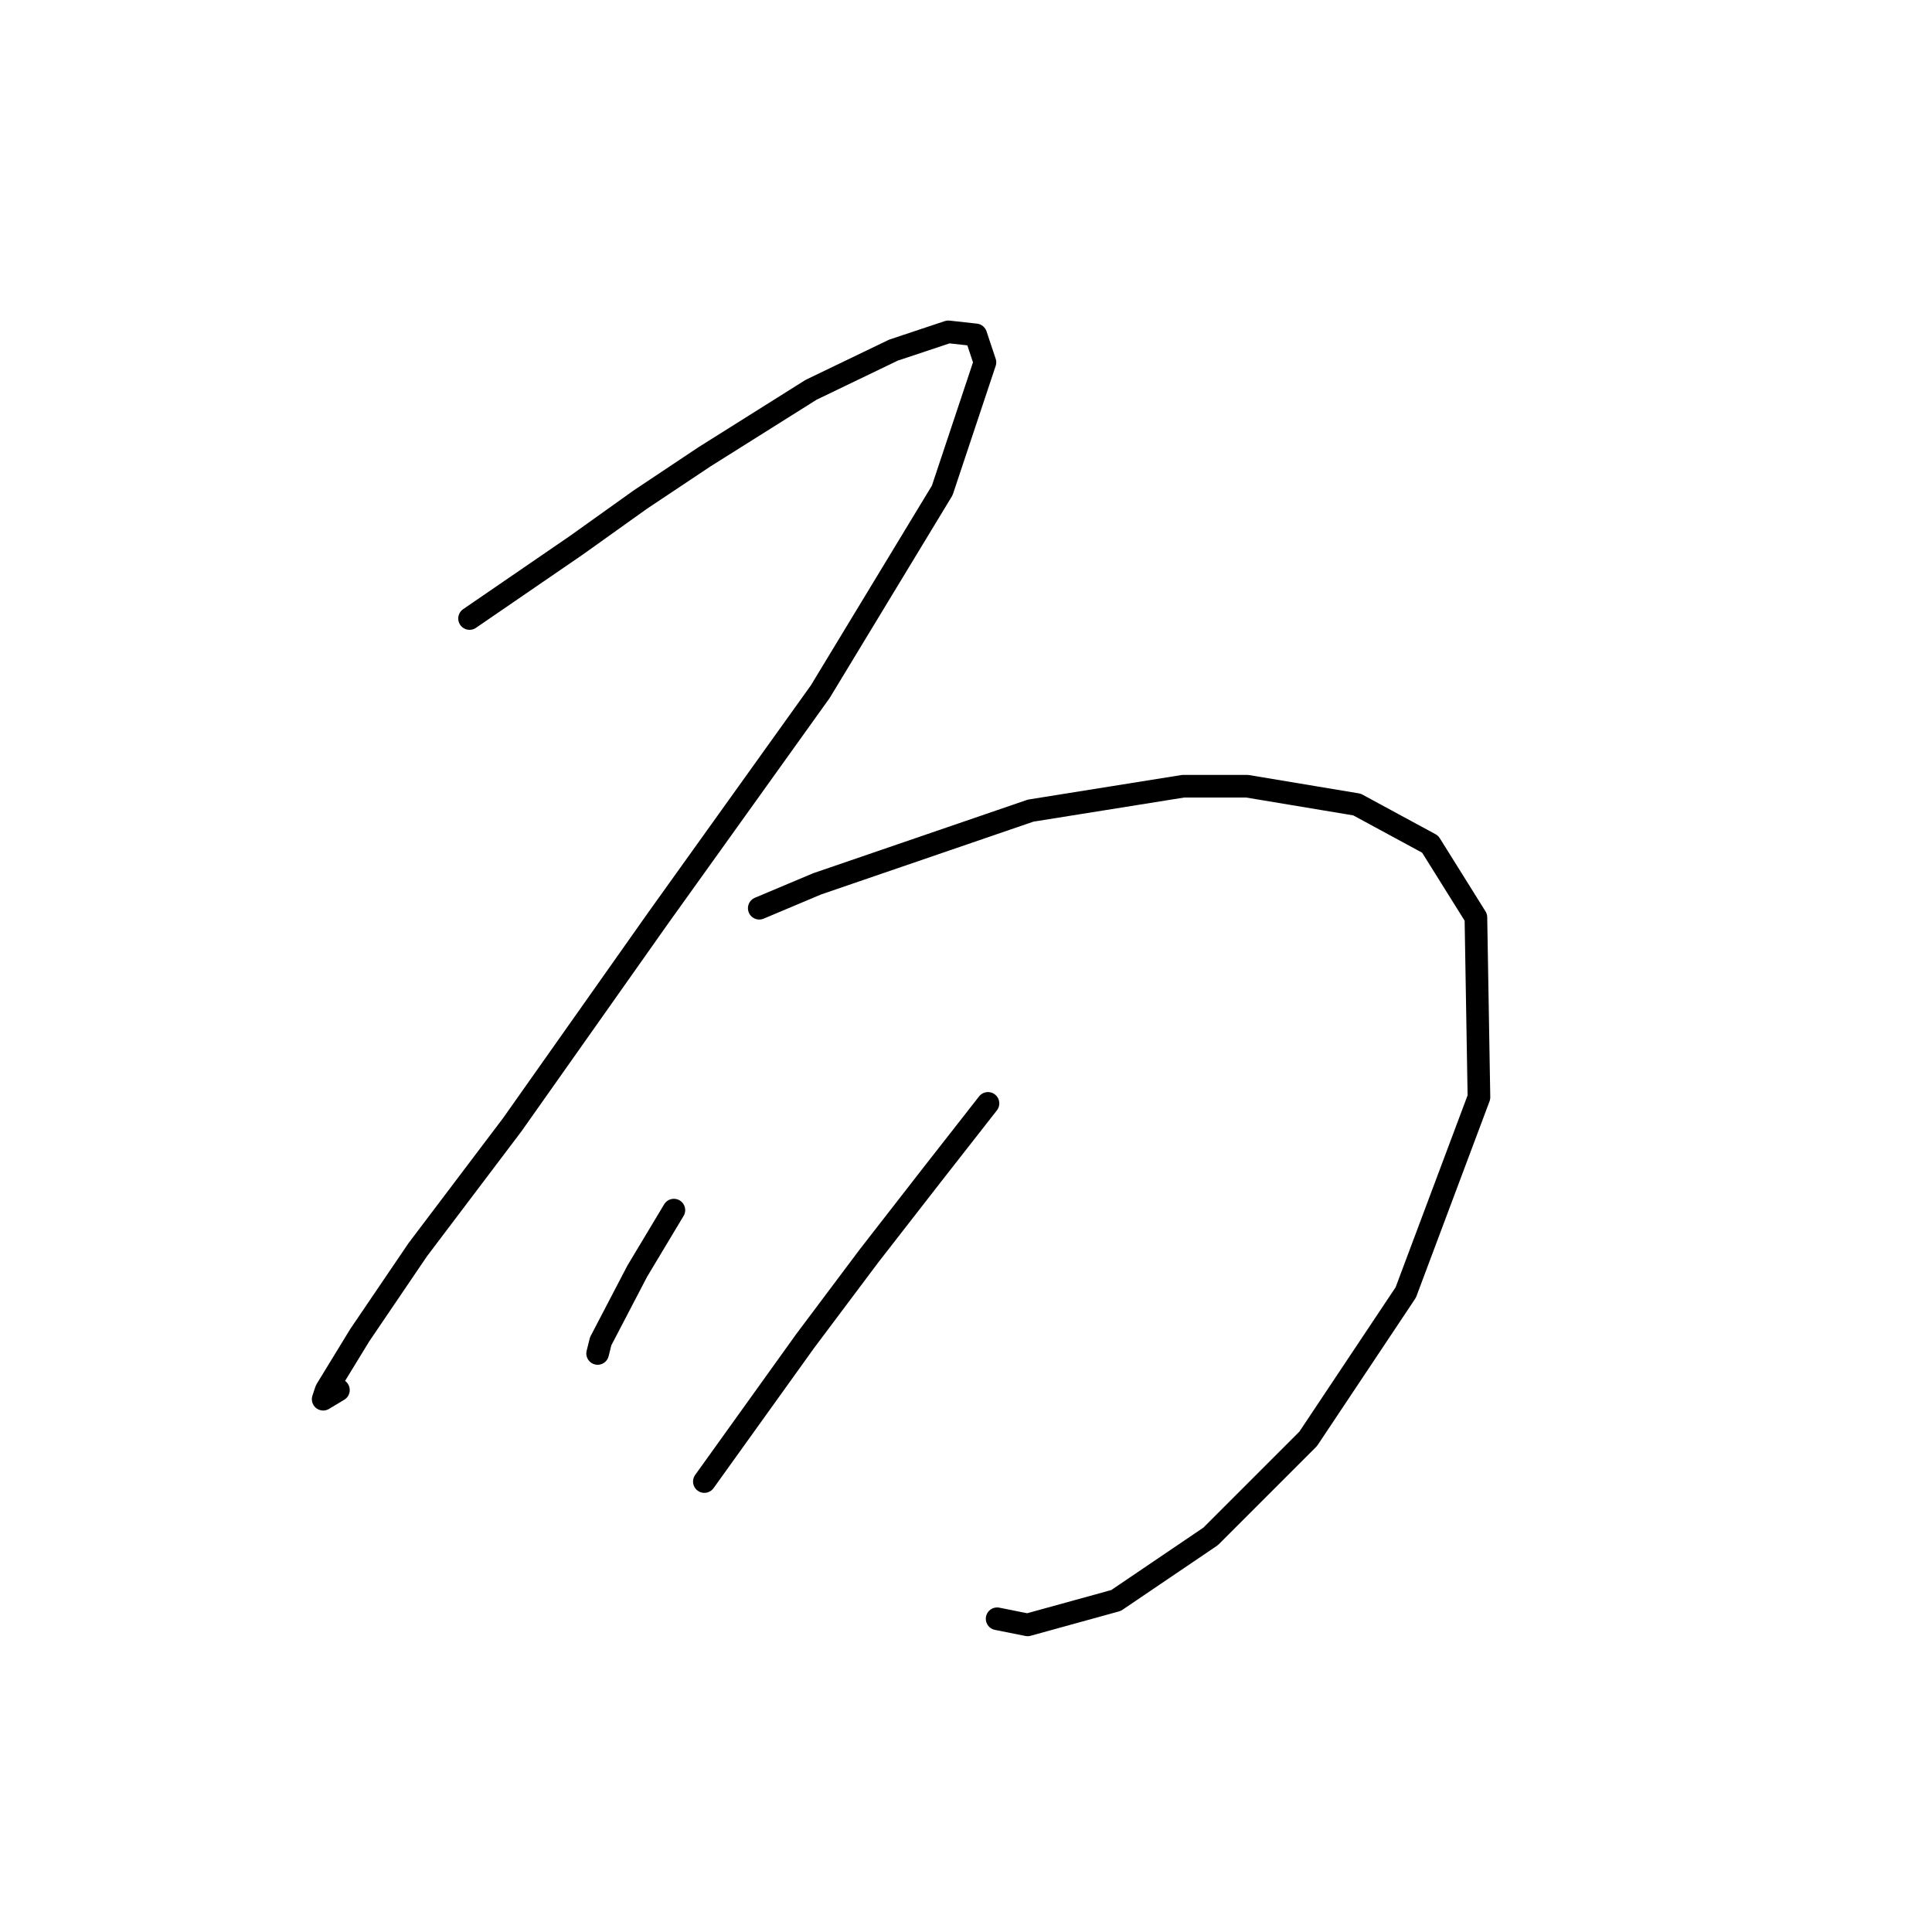 <?xml version="1.0" standalone="no"?>
    <svg width="256" height="256" xmlns="http://www.w3.org/2000/svg" version="1.1">
    <polyline stroke="black" stroke-width="3" stroke-linecap="round" fill="transparent" stroke-linejoin="round" points="62.218 81.955 76.361 72.257 84.847 66.196 93.332 60.539 107.475 51.649 118.385 46.396 125.659 43.972 129.296 44.376 130.508 48.013 124.851 64.984 108.688 91.653 87.271 121.556 67.875 149.033 55.349 165.601 47.671 176.915 43.226 184.188 42.822 185.401 44.842 184.188 44.842 184.188 " />
        <polyline stroke="black" stroke-width="3" stroke-linecap="round" fill="transparent" stroke-linejoin="round" points="100.606 120.343 108.283 117.111 136.569 107.413 156.773 104.18 165.259 104.18 179.806 106.604 189.504 111.858 195.565 121.556 195.969 145.396 186.271 171.258 173.341 190.654 160.41 203.584 147.884 212.07 136.165 215.303 132.124 214.495 132.124 214.495 " />
        <polyline stroke="black" stroke-width="3" stroke-linecap="round" fill="transparent" stroke-linejoin="round" points="89.292 160.347 84.443 168.429 79.594 177.723 79.19 179.339 79.19 179.339 " />
        <polyline stroke="black" stroke-width="3" stroke-linecap="round" fill="transparent" stroke-linejoin="round" points="130.912 146.205 123.639 155.498 115.153 166.409 106.667 177.723 93.332 196.311 93.332 196.311 " />
        </svg>